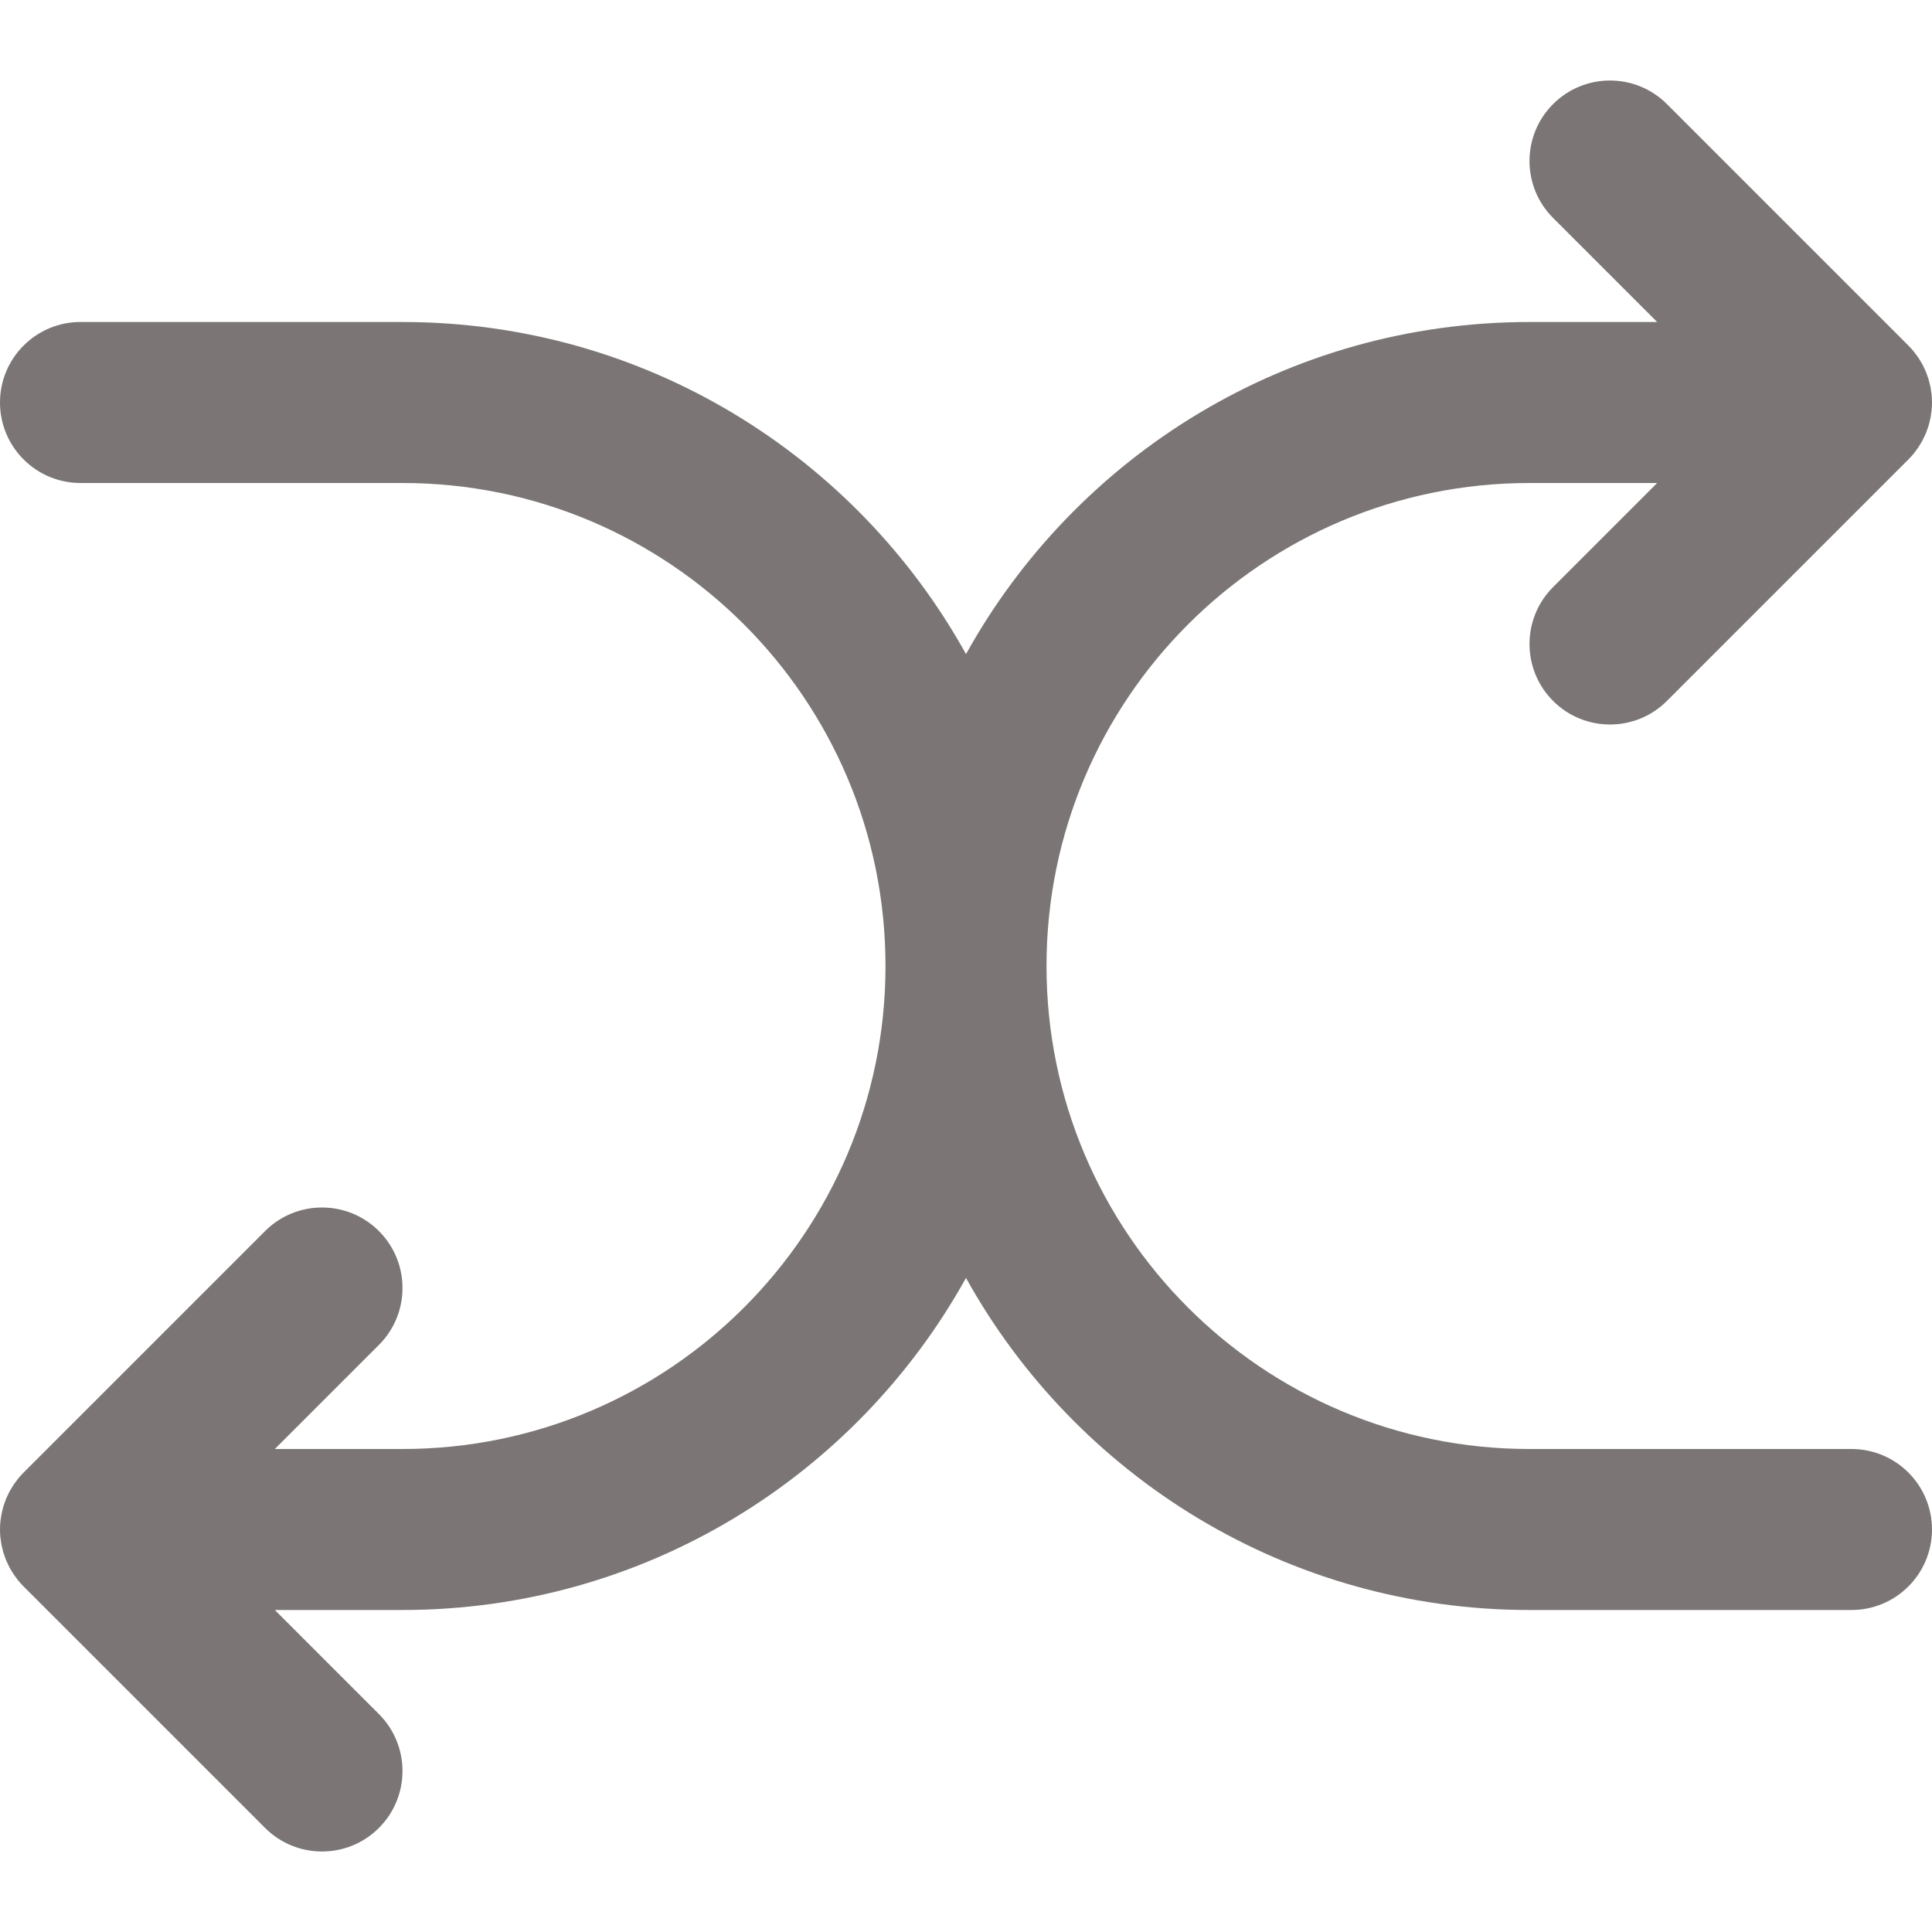 <!-- icon666.com - MILLIONS vector ICONS FREE --><svg version="1.1" id="Layer_1" xmlns="http://www.w3.org/2000/svg" xmlns:xlink="http://www.w3.org/1999/xlink" x="0px" y="0px" viewBox="0 0 512 512" style="enable-background:new 0 0 512 512;" xml:space="preserve"><g><g><path d="M490.667,384h-85.333c-70.693,0-128-57.307-128-128s57.307-128,128-128h33.83l-27.582,27.582 c-8.331,8.331-8.331,21.839,0,30.17c8.331,8.331,21.839,8.331,30.17,0l64-64c0.004-0.004,0.007-0.008,0.011-0.012 c0.492-0.493,0.959-1.012,1.402-1.551c0.203-0.247,0.379-0.507,0.568-0.76c0.227-0.304,0.463-0.601,0.674-0.917 c0.203-0.303,0.379-0.618,0.565-0.93c0.171-0.286,0.35-0.565,0.508-0.86c0.17-0.318,0.314-0.645,0.467-0.969 c0.145-0.307,0.298-0.609,0.428-0.923c0.13-0.315,0.235-0.636,0.35-0.956c0.121-0.337,0.25-0.67,0.355-1.015 c0.097-0.32,0.168-0.645,0.249-0.968c0.089-0.351,0.187-0.698,0.258-1.056c0.074-0.375,0.118-0.753,0.172-1.13 c0.044-0.311,0.104-0.618,0.135-0.933c0.138-1.4,0.138-2.811,0-4.211c-0.031-0.315-0.09-0.621-0.135-0.932 c-0.054-0.378-0.098-0.756-0.173-1.13c-0.071-0.358-0.169-0.704-0.258-1.055c-0.081-0.324-0.152-0.649-0.249-0.969 c-0.104-0.344-0.233-0.677-0.354-1.013c-0.115-0.32-0.22-0.642-0.35-0.957c-0.13-0.314-0.283-0.616-0.428-0.922 c-0.153-0.325-0.297-0.652-0.467-0.97c-0.157-0.294-0.337-0.573-0.507-0.859c-0.186-0.312-0.362-0.627-0.565-0.931 c-0.211-0.315-0.446-0.612-0.673-0.915c-0.19-0.254-0.367-0.515-0.57-0.762c-0.443-0.539-0.909-1.058-1.402-1.551 c-0.004-0.004-0.007-0.008-0.011-0.012l-64-64c-8.331-8.331-21.839-8.331-30.17,0c-8.331,8.331-8.331,21.839,0,30.17 l27.582,27.582h-33.83c-64.264,0-120.222,35.525-149.333,88.002c-29.111-52.477-85.069-88.002-149.333-88.002H21.333 C9.551,85.333,0,94.885,0,106.667C0,118.449,9.551,128,21.333,128h85.333c70.693,0,128,57.307,128,128s-57.307,128-128,128h-33.83 l27.582-27.582c8.331-8.331,8.331-21.839,0-30.17c-8.331-8.331-21.839-8.331-30.17,0l-64,64c-0.004,0.004-0.006,0.008-0.01,0.011 c-0.493,0.494-0.96,1.012-1.403,1.552c-0.203,0.247-0.379,0.507-0.569,0.761c-0.227,0.303-0.462,0.6-0.673,0.916 c-0.203,0.304-0.379,0.619-0.565,0.931c-0.171,0.286-0.35,0.565-0.508,0.859c-0.17,0.318-0.314,0.644-0.467,0.969 c-0.145,0.307-0.298,0.609-0.429,0.923c-0.13,0.315-0.236,0.637-0.35,0.957c-0.121,0.337-0.25,0.669-0.355,1.014 c-0.097,0.32-0.168,0.645-0.249,0.968c-0.089,0.351-0.187,0.698-0.258,1.056c-0.074,0.375-0.118,0.753-0.172,1.13 c-0.044,0.311-0.104,0.618-0.135,0.933c-0.138,1.4-0.138,2.811,0,4.211c0.031,0.315,0.09,0.621,0.135,0.932 c0.054,0.378,0.098,0.756,0.173,1.13c0.071,0.358,0.169,0.704,0.258,1.055c0.081,0.324,0.152,0.649,0.249,0.969 c0.104,0.344,0.233,0.677,0.354,1.013c0.115,0.32,0.22,0.642,0.35,0.957c0.131,0.315,0.284,0.617,0.429,0.924 c0.153,0.324,0.296,0.65,0.466,0.968c0.158,0.295,0.338,0.575,0.509,0.861c0.186,0.311,0.362,0.626,0.565,0.929 c0.212,0.316,0.447,0.614,0.675,0.918c0.19,0.253,0.365,0.512,0.567,0.759c0.446,0.544,0.916,1.067,1.413,1.564l64,64 c8.331,8.331,21.839,8.331,30.17,0s8.331-21.839,0-30.17l-27.582-27.582h33.83c64.264,0,120.222-35.525,149.333-88.002 c29.111,52.477,85.07,88.002,149.333,88.002h85.333c11.782,0,21.333-9.551,21.333-21.333C512,393.551,502.449,384,490.667,384z" fill="#000000" style="fill: rgb(123, 117, 117);"></path></g></g></svg>
